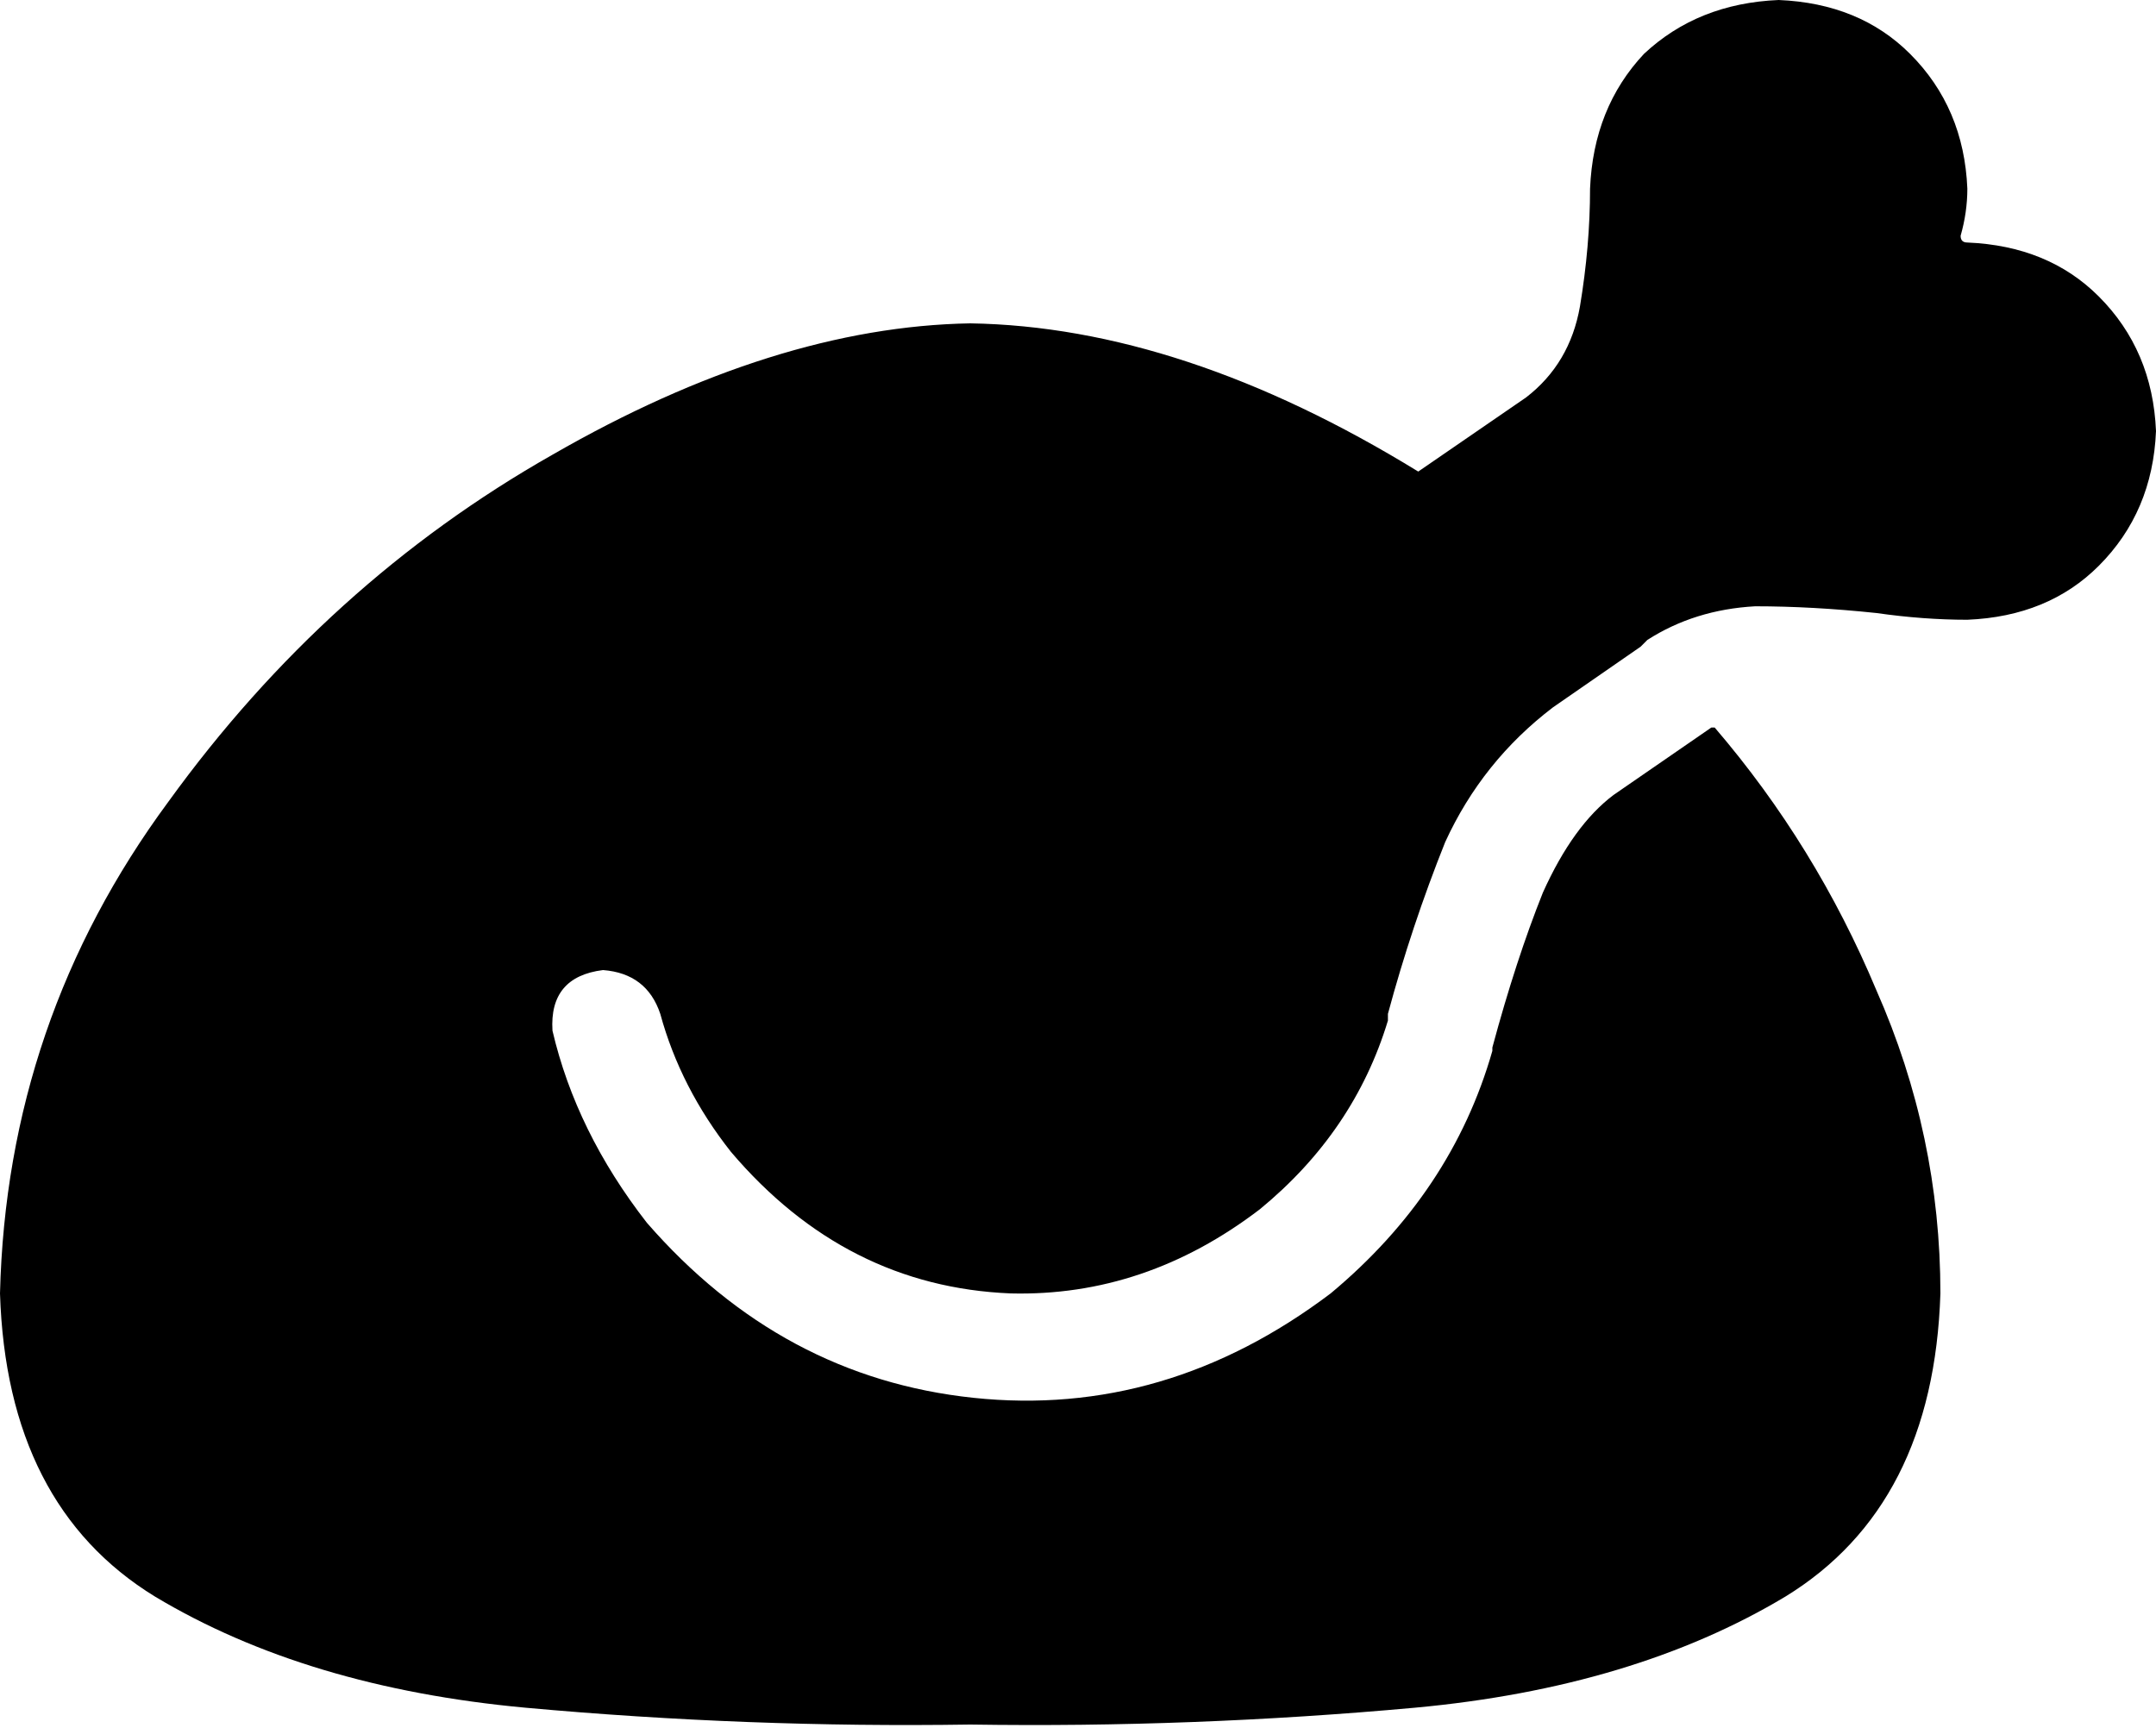 <svg xmlns="http://www.w3.org/2000/svg" viewBox="0 0 640 513">
  <path d="M 472 56 Q 472 73 469 91 L 469 91 L 469 91 Q 466 108 453 118 L 421 140 L 421 140 Q 351 97 288 96 Q 230 97 164 135 Q 97 173 50 238 Q 2 303 0 384 Q 2 447 46 474 Q 91 501 156 507 Q 222 513 288 512 Q 354 513 420 507 Q 485 501 530 474 Q 574 447 576 384 Q 576 337 557 294 Q 539 251 509 216 Q 508 216 508 216 Q 508 216 508 216 L 479 236 L 479 236 Q 467 245 458 265 Q 450 285 443 311 L 443 312 L 443 312 Q 431 354 395 384 Q 346 421 289 415 Q 232 409 192 363 Q 171 336 164 306 Q 163 290 179 288 Q 192 289 196 301 Q 202 323 217 342 Q 251 382 300 384 Q 340 385 374 359 Q 402 336 412 303 L 412 301 L 412 301 Q 419 275 429 250 Q 440 226 461 210 L 487 192 L 487 192 Q 487 192 487 192 Q 487 192 487 192 L 489 190 L 489 190 Q 503 181 521 180 Q 538 180 557 182 Q 557 182 557 182 Q 557 182 557 182 Q 571 184 584 184 Q 608 183 623 168 Q 639 152 640 128 Q 639 104 623 88 Q 608 73 584 72 Q 582 72 582 70 Q 584 63 584 56 Q 583 32 567 16 Q 552 1 528 0 Q 504 1 488 16 Q 473 32 472 56 L 472 56 Z" />
</svg>